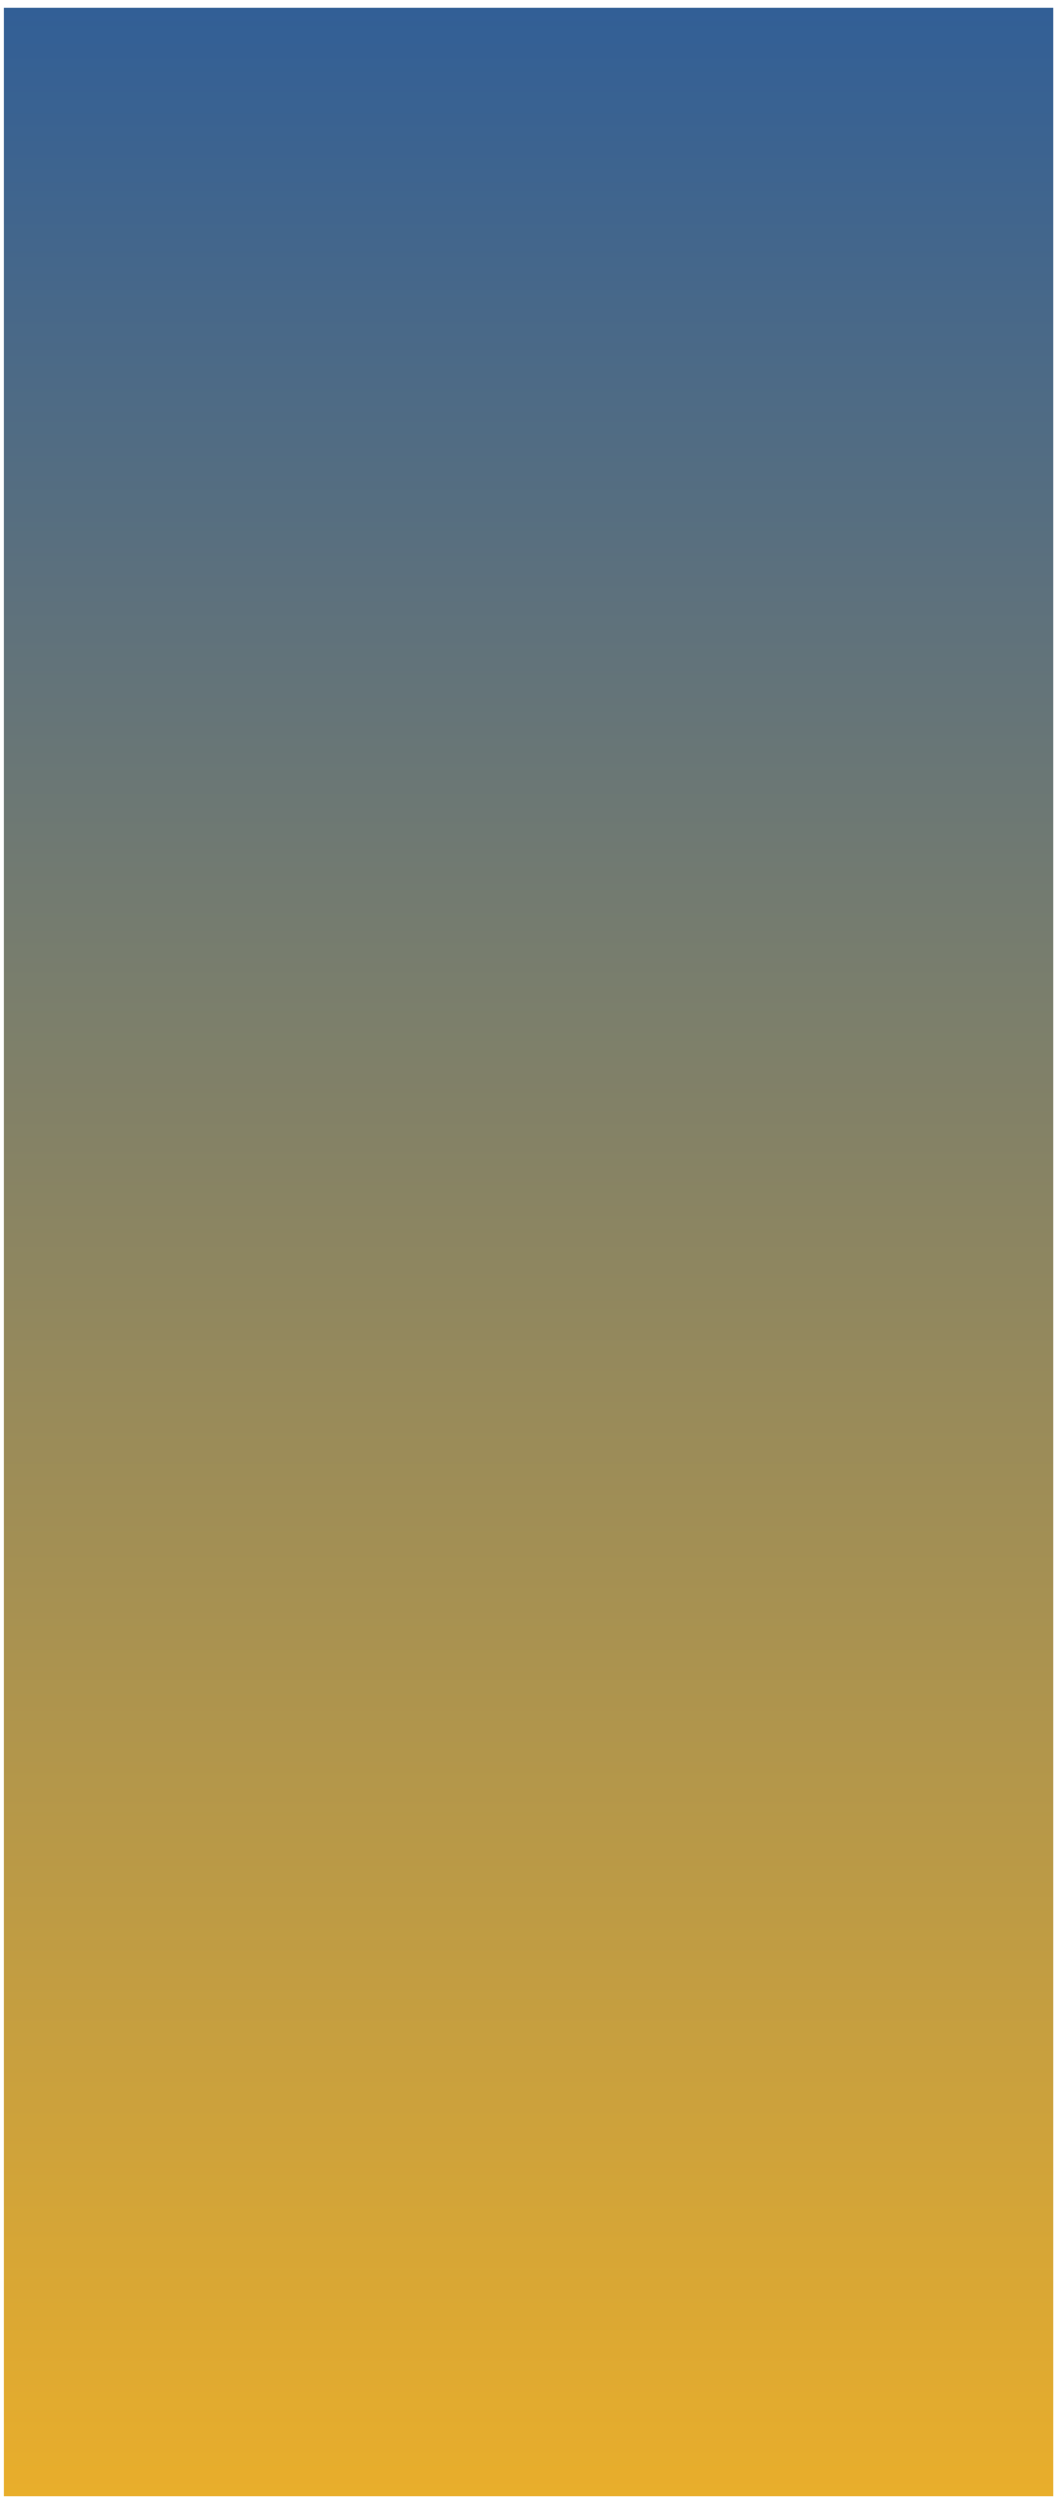 <?xml version="1.0" encoding="UTF-8" standalone="no"?><svg xmlns="http://www.w3.org/2000/svg" xmlns:xlink="http://www.w3.org/1999/xlink" clip-rule="evenodd" stroke-miterlimit="4.00" viewBox="0 0 273 643"><desc>SVG generated by Keynote</desc><defs><linearGradient id="gradSh1.168" x1="0.0" y1="0.0" x2="100.0" y2="0.0" gradientUnits="userSpaceOnUse" gradientTransform="matrix(0.00, -6.42, -2.72, 0.00, 136.0, 642.0)"><stop offset="0" stop-color="#315E96"></stop><stop offset="0.002" stop-color="#325F96"></stop><stop offset="0.214" stop-color="#586F7F"></stop><stop offset="0.215" stop-color="#596F7F"></stop><stop offset="0.418" stop-color="#7E806A"></stop><stop offset="0.42" stop-color="#7E8069"></stop><stop offset="0.427" stop-color="#808069"></stop><stop offset="0.43" stop-color="#808068"></stop><stop offset="1" stop-color="#E9AE2B"></stop></linearGradient></defs><g transform="matrix(1.00, 0.00, -0.00, -1.00, 0.0, 643.0)"><g><clipPath id="clip-626"><path d="M 1.0 641.0 L 271.0 641.0 L 271.0 1.0 L 1.0 1.0 Z M 1.0 641.0 "></path></clipPath><g clip-path="url(#clip-626)"><path d="M 1.0 641.0 L 271.0 641.0 L 271.0 1.0 L 1.0 1.0 Z M 1.0 641.0 " fill="url(#gradSh1.168)"></path></g></g></g></svg>